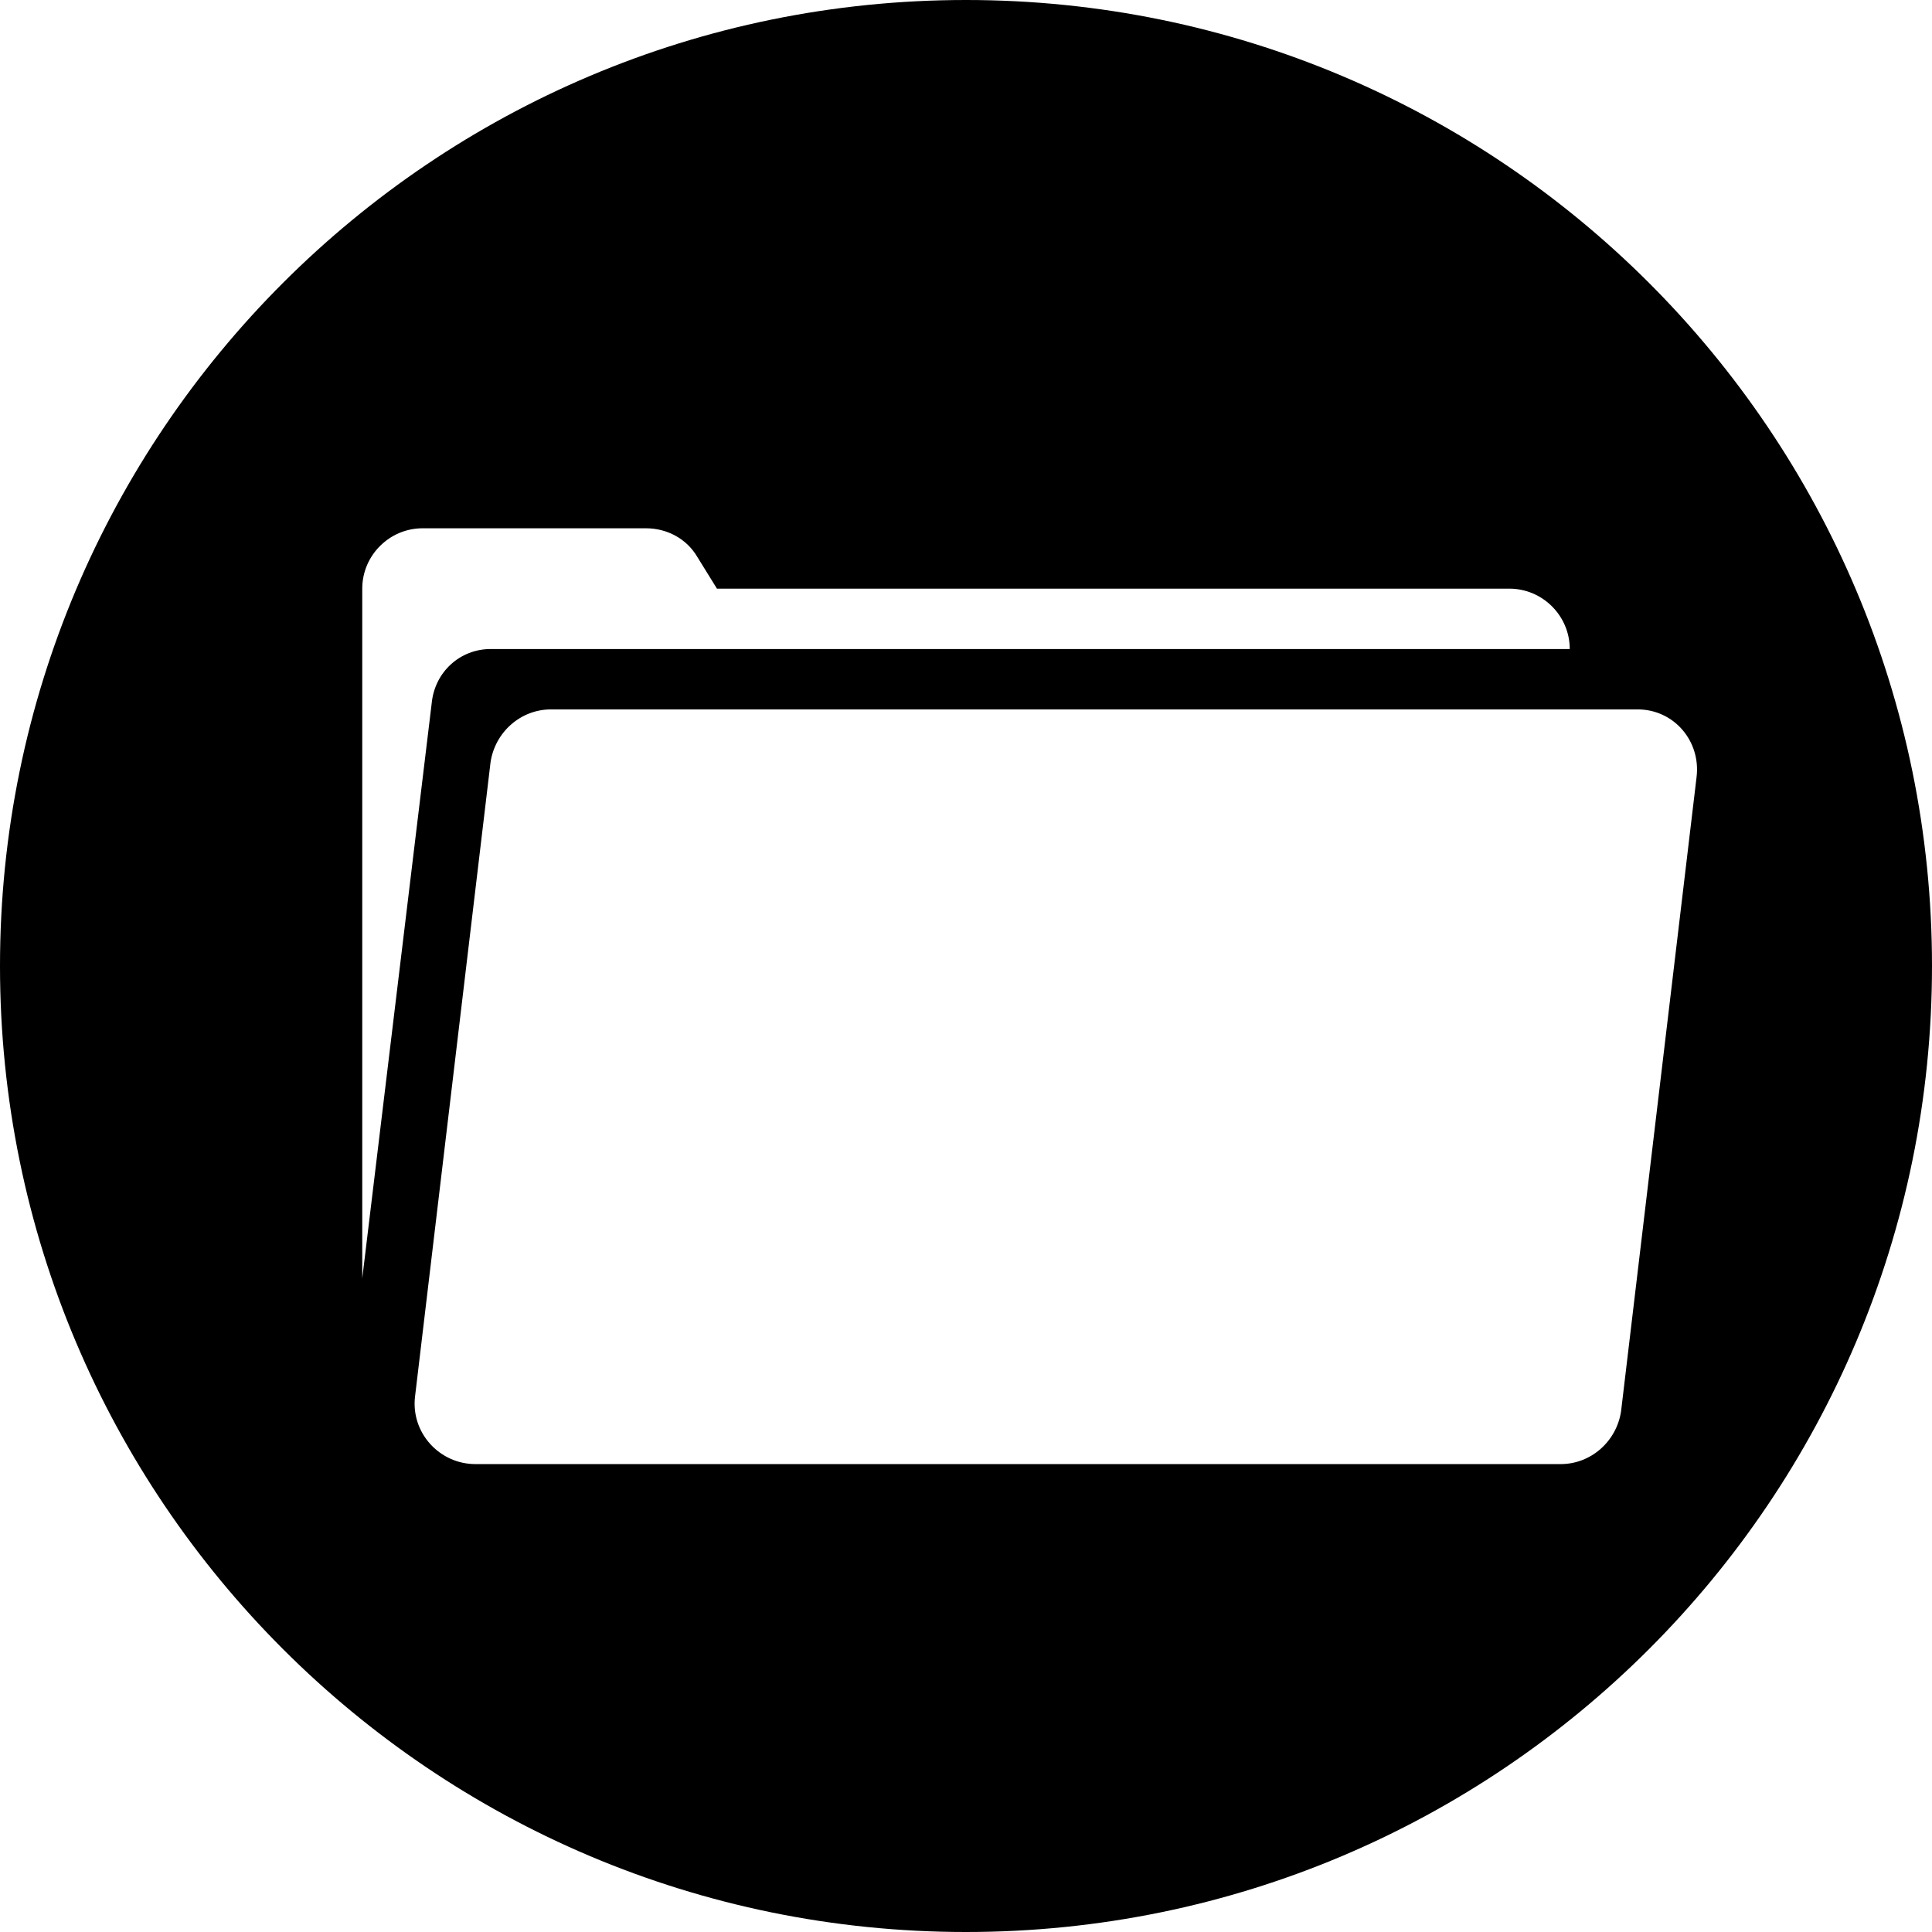 <?xml version="1.0" encoding="UTF-8"?>
<svg  viewBox="0 0 128 128" version="1.1" xmlns="http://www.w3.org/2000/svg" xmlns:xlink="http://www.w3.org/1999/xlink">
    <g>
            <path d="M64,128 C28.654,128 0,99.346 0,64 C0,28.654 28.654,0 64,0 C99.346,0 128,28.654 128,64 C128,99.346 99.346,128 64,128 Z M32.5,43 L104,43 C104,40.8 102.2,39 100,39 L47.5,39 L46.2,36.9 C45.5,35.7 44.2,35 42.8,35 L28,35 C25.8,35 24,36.8 24,39 L24,59 L24,84.7 L28.6,46.6 C28.8,44.5 30.5,43 32.5,43 Z M108.5,47 L36.5,47 C34.5,47 32.8,48.5 32.5,50.5 L27.5,92.5 C27.2,94.9 29.1,97 31.5,97 L103.4,97 C105.4,97 107.1,95.5 107.4,93.5 L112.4,51.5 C112.7,49.1 110.9,47 108.5,47 Z" fill-rule="nonzero"></path>
    </g>
</svg>